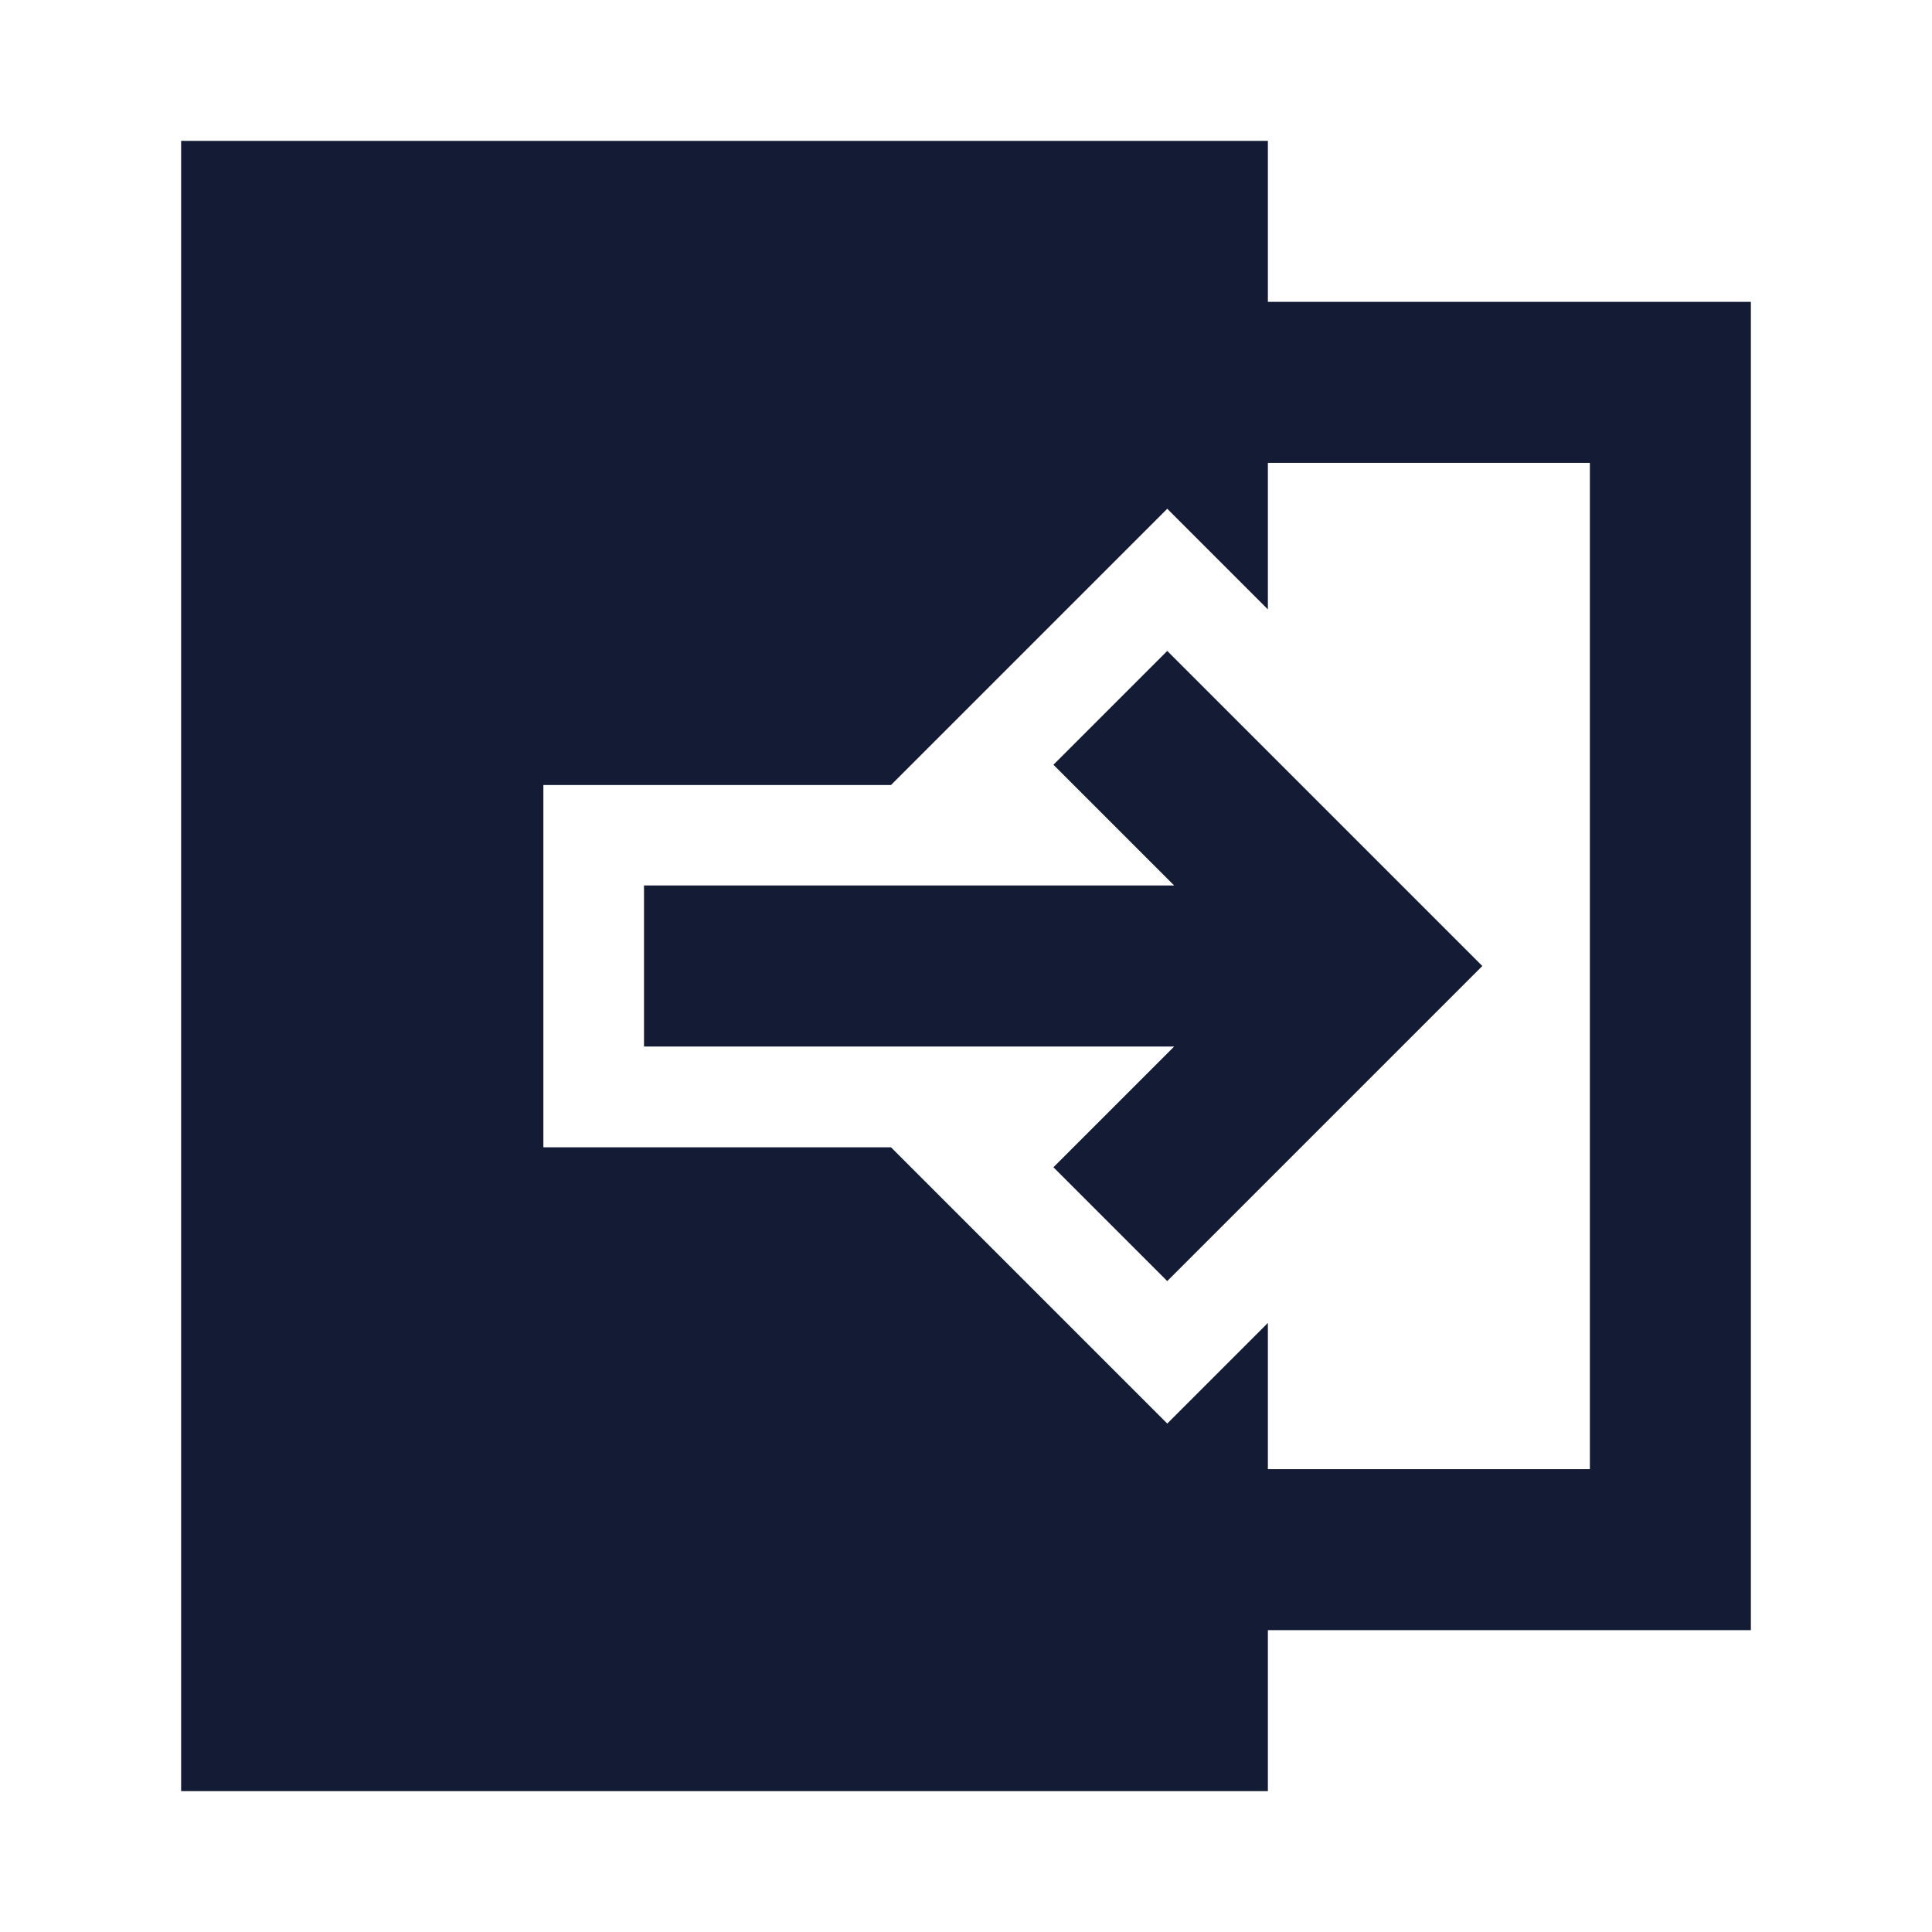 <svg width="24" height="24" viewBox="0 0 24 24" fill="none" xmlns="http://www.w3.org/2000/svg">
<path d="M15.75 3.75H21.75V20.25H15.75V22.25H2.25V1.75H15.75V3.75ZM15.75 7.57L14.5 6.32L11.068 9.752H6.75V14.252H11.068L14.5 17.684L15.75 16.434V18.25H19.75V5.75H15.75V7.57ZM18.414 12L14.5 15.914L13.086 14.5L14.586 13H8V11H14.586L13.086 9.5L14.5 8.086L18.414 12Z" fill="#141B34"/>
</svg>
